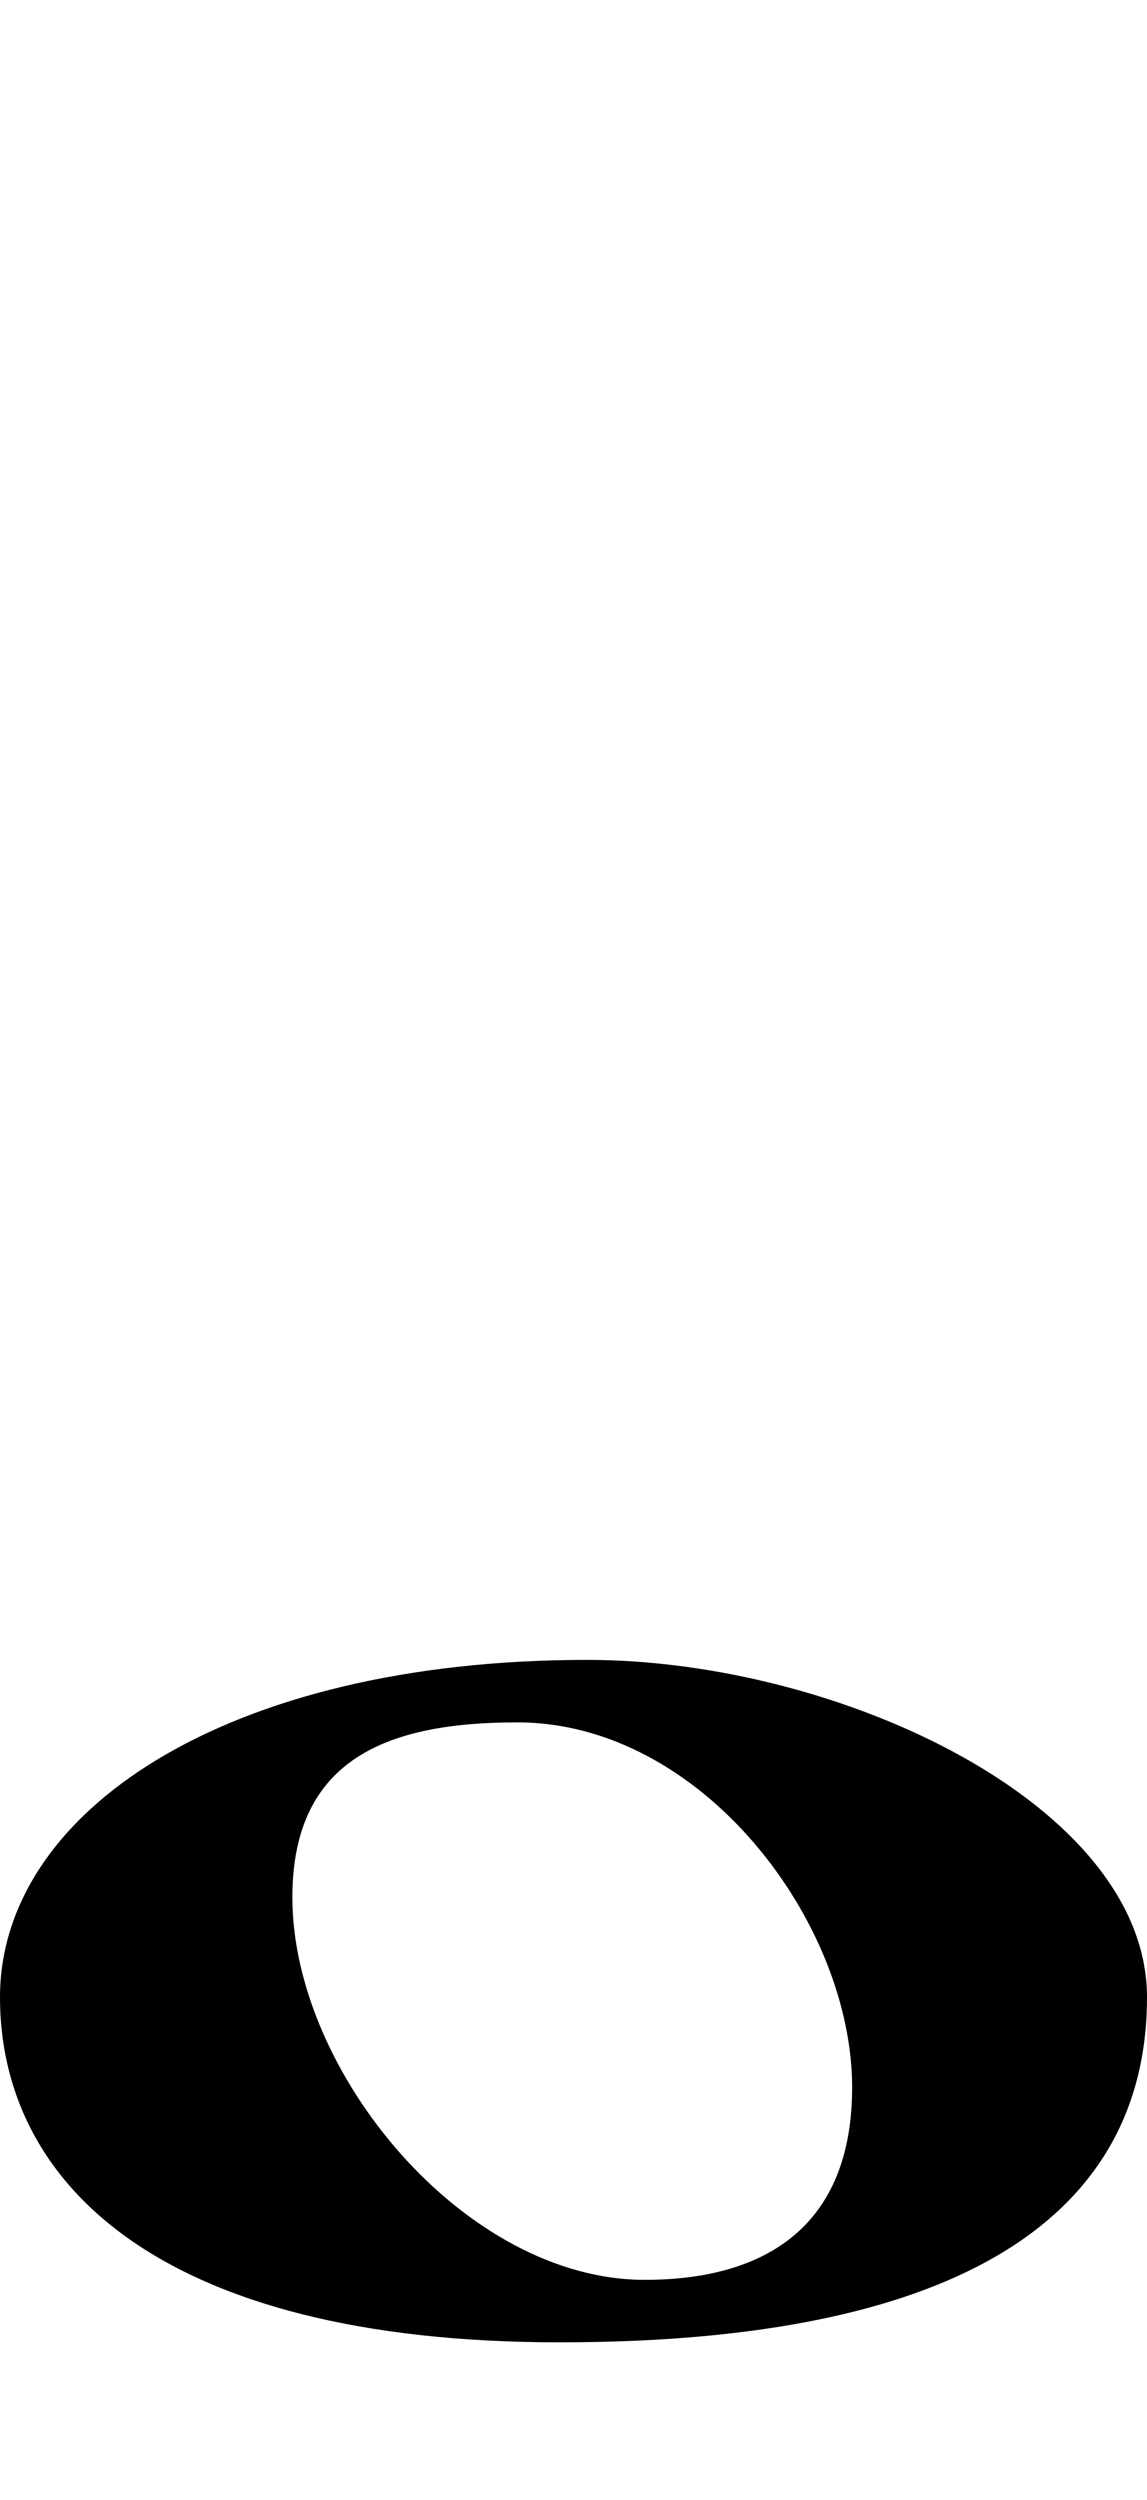 <svg xmlns="http://www.w3.org/2000/svg" viewBox="0 0 459 1000"><path d="M0 799c0-74 90-135 235-135 101 0 224 58 224 135 0 76-57 138-235 138C62 937 0 872 0 799zm117-40c0 70 69 153 141 153 49 0 83-22 83-77 0-66-60-146-134-146-51 0-90 14-90 70z"/></svg>